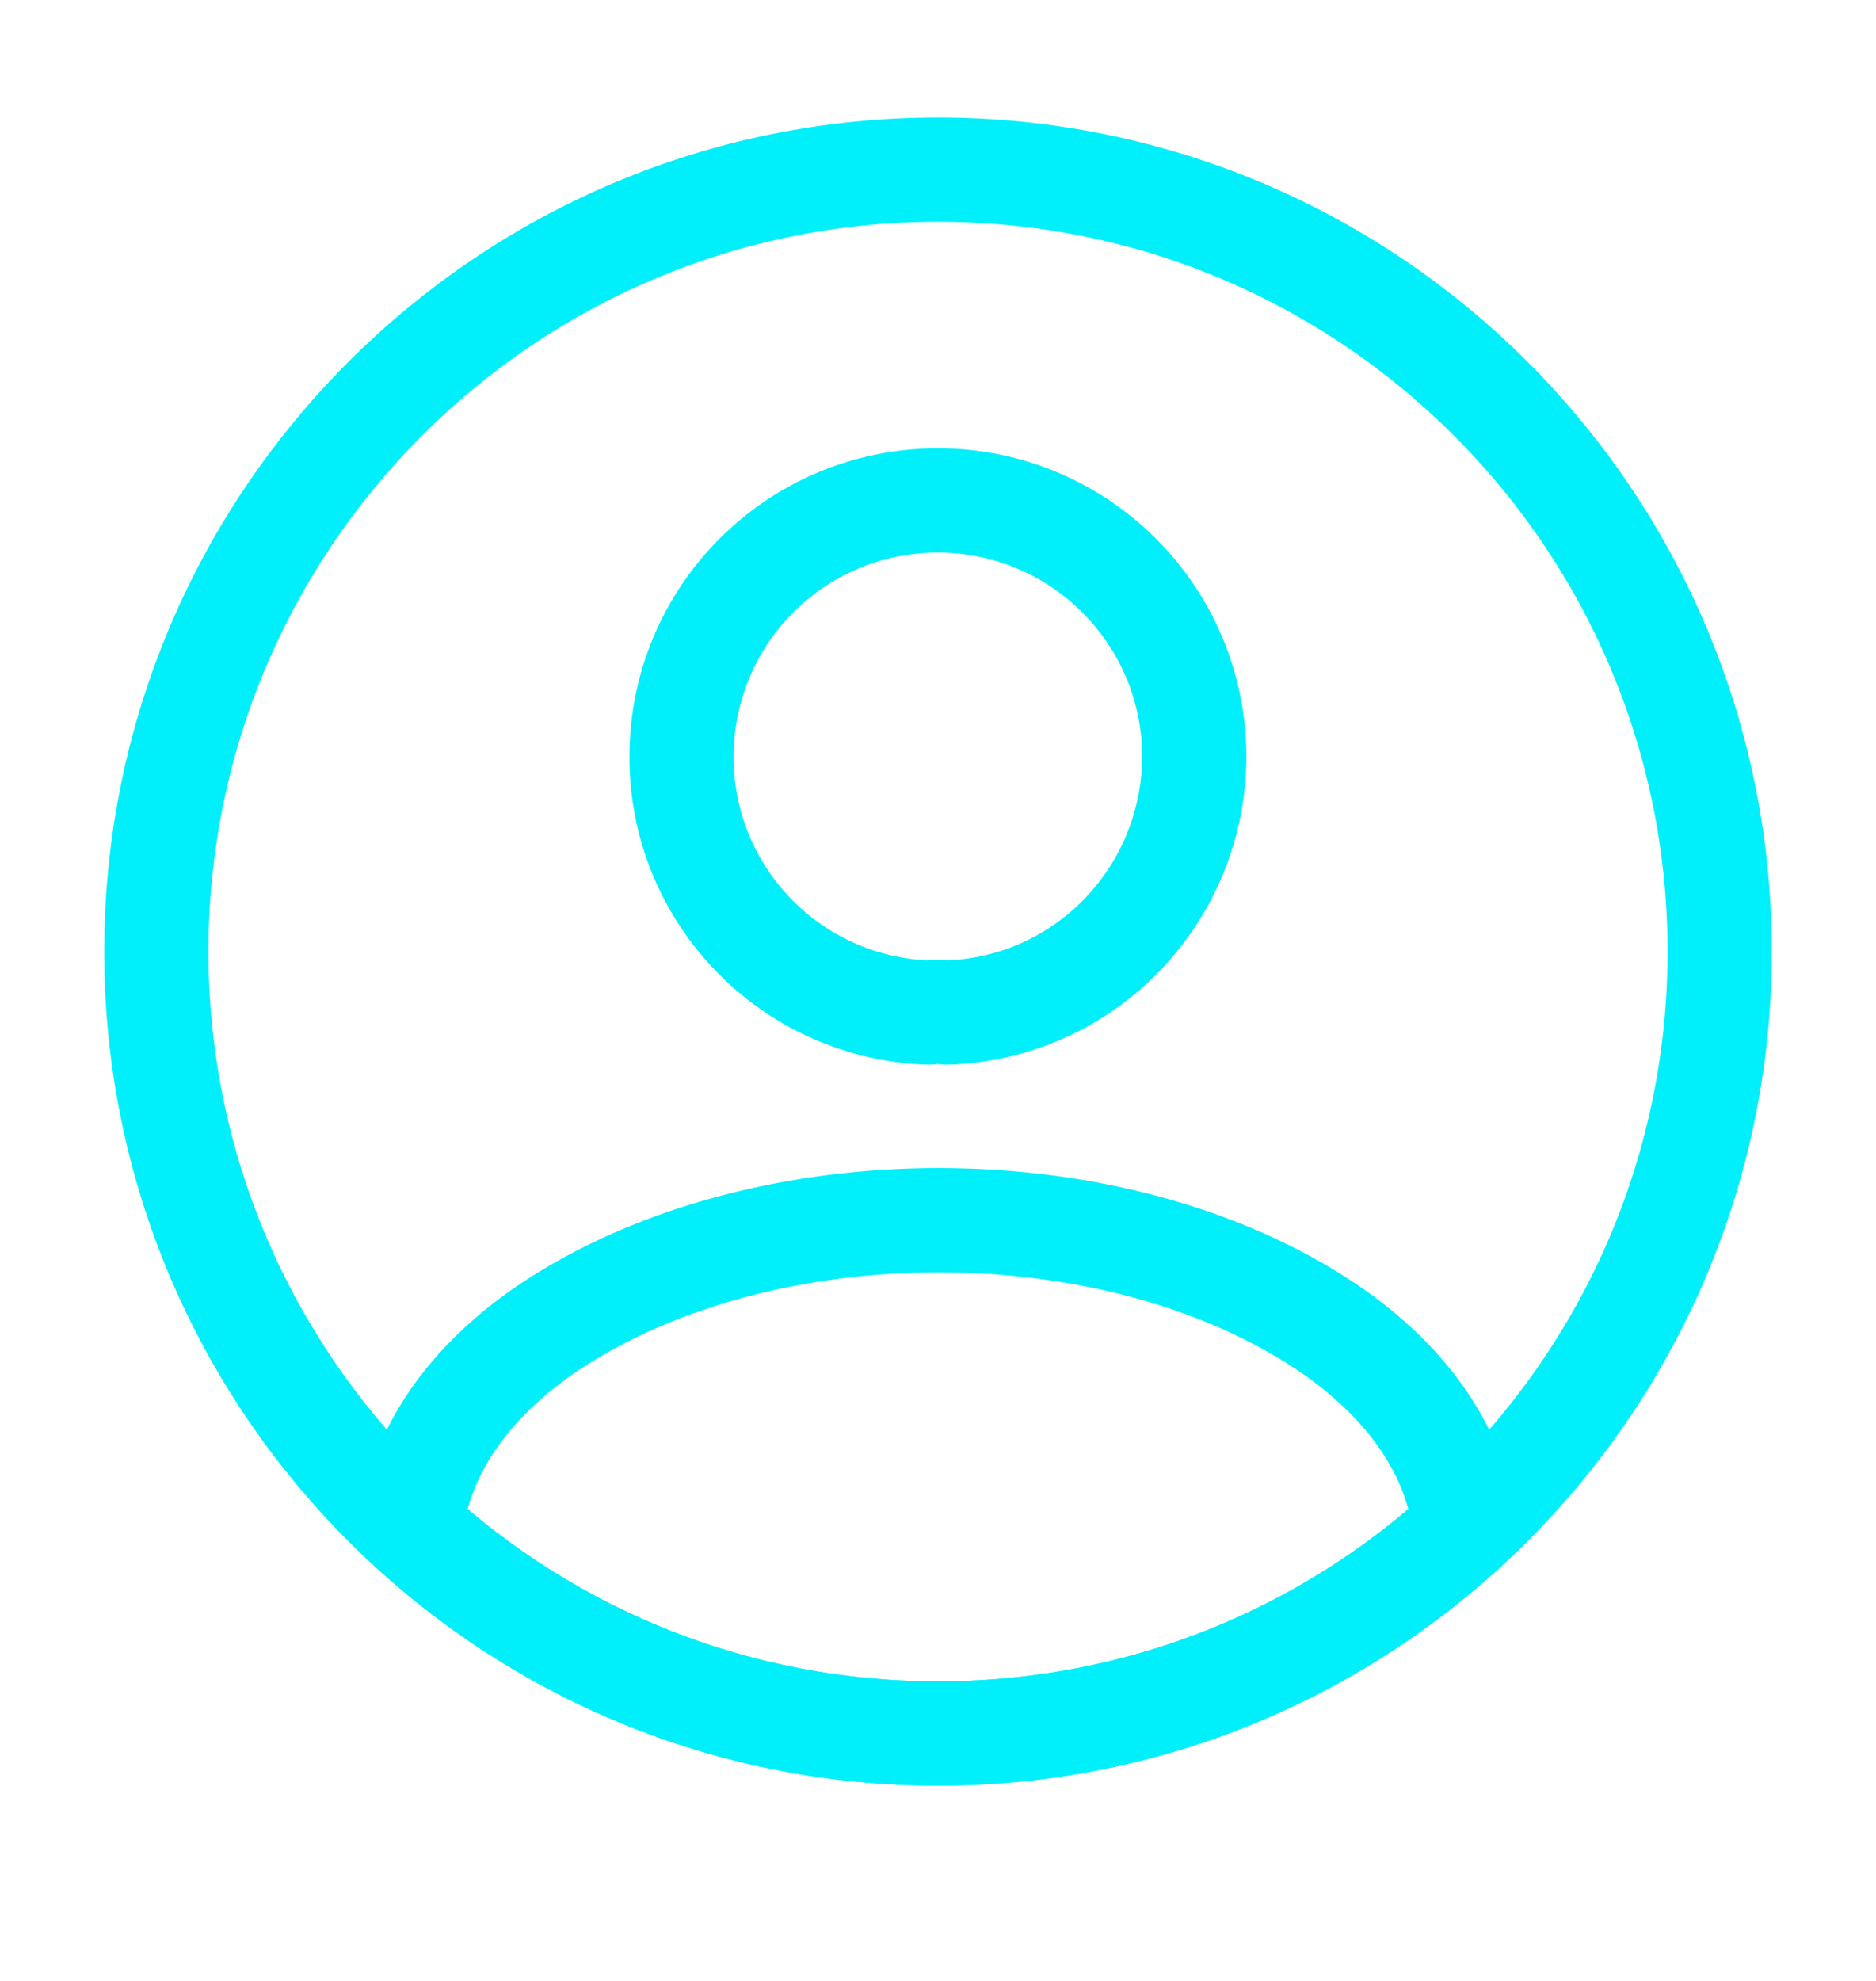 <svg width="18" height="19" viewBox="0 0 18 19" fill="none" xmlns="http://www.w3.org/2000/svg">
<g id="profile-circle-svgrepo-com 1">
<path id="Vector" d="M9.089 9.712C9.037 9.705 8.969 9.705 8.909 9.712C7.589 9.667 6.539 8.587 6.539 7.26C6.539 5.902 7.634 4.8 8.999 4.8C10.357 4.8 11.459 5.902 11.459 7.26C11.452 8.587 10.409 9.667 9.089 9.712Z" stroke="#00F0FB" stroke-linecap="round" stroke-linejoin="round"/>
<path id="Vector_2" d="M14.055 14.662C12.72 15.885 10.95 16.627 9 16.627C7.05 16.627 5.28 15.885 3.945 14.662C4.02 13.957 4.47 13.267 5.273 12.727C7.328 11.362 10.688 11.362 12.728 12.727C13.53 13.267 13.98 13.957 14.055 14.662Z" stroke="#00F0FB" stroke-linecap="round" stroke-linejoin="round"/>
<path id="Vector_3" d="M9 16.627C13.142 16.627 16.5 13.269 16.5 9.127C16.5 4.985 13.142 1.627 9 1.627C4.858 1.627 1.5 4.985 1.5 9.127C1.5 13.269 4.858 16.627 9 16.627Z" stroke="#00F0FB" stroke-linecap="round" stroke-linejoin="round"/>
</g>
</svg>

